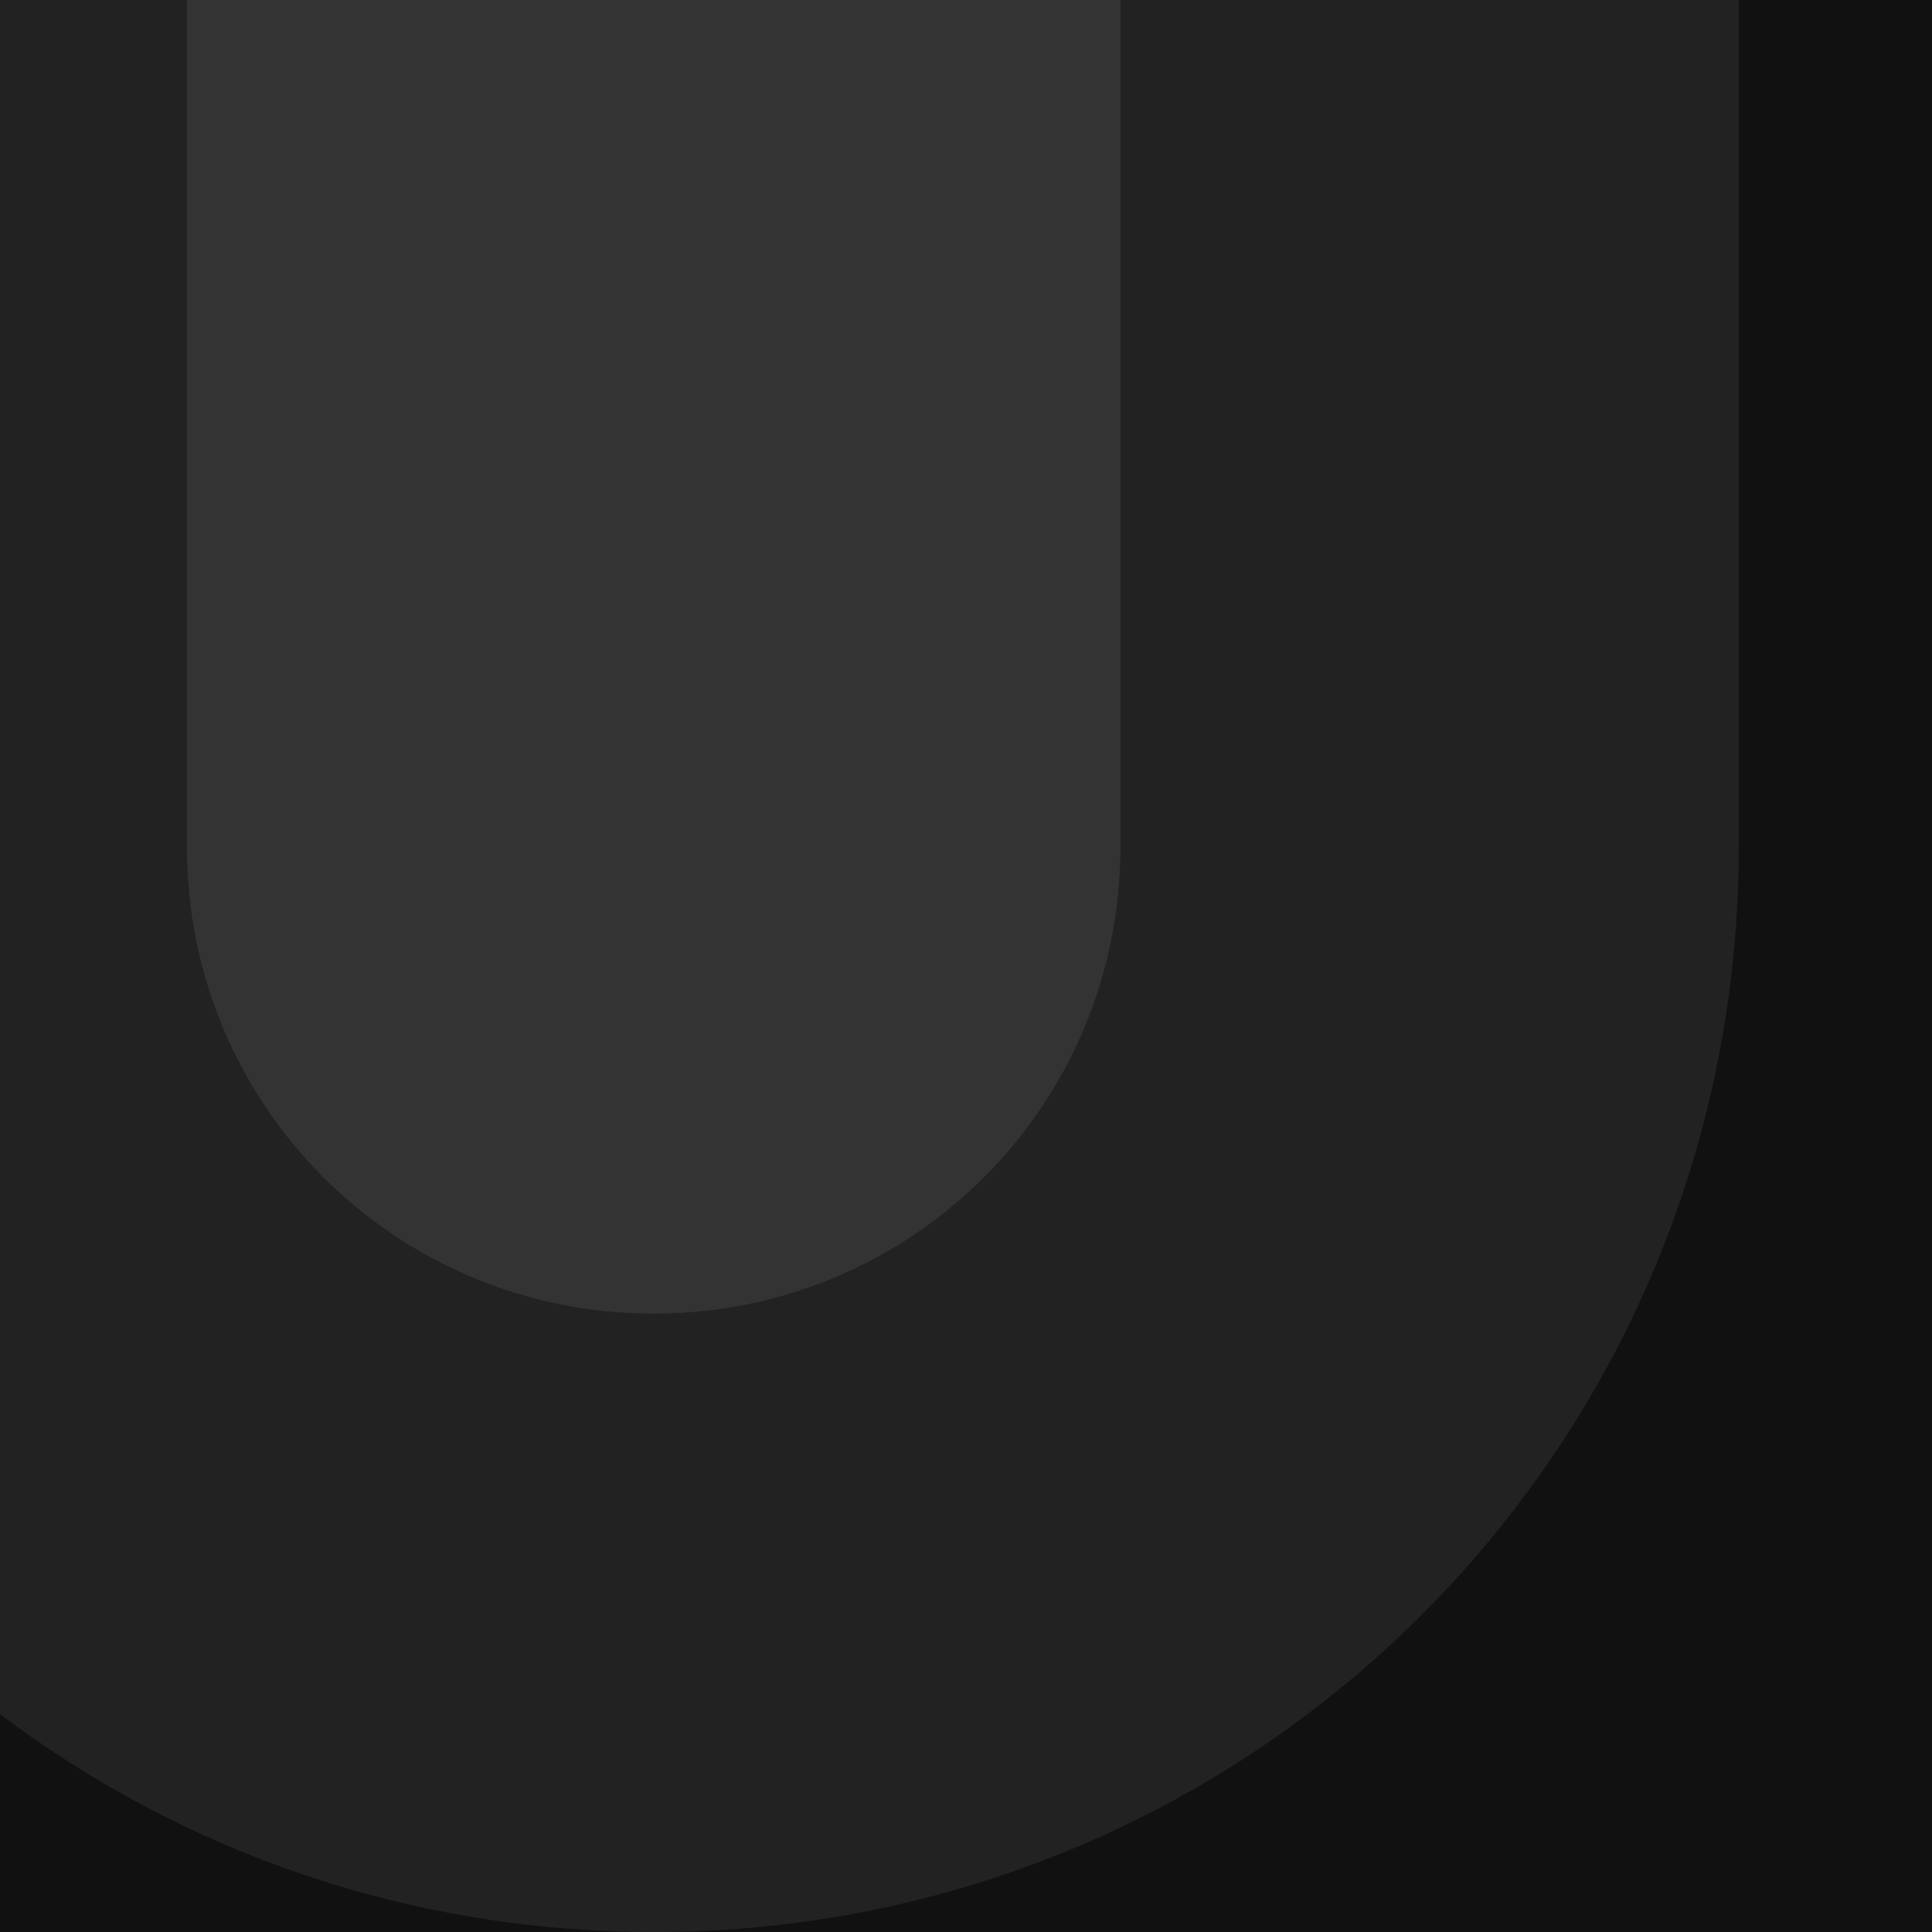<svg xmlns="http://www.w3.org/2000/svg" viewBox="0 0 300 300" height="300" width="300">
    <path d="M0 0h300v300H0z" fill="#111" class="color1"/>
    <path d="M0 0v266.18C28.194 287.424 63.322 300 101.5 300c93.349 0 168.5-75.151 168.5-168.5V0h-96v131.5c0 40.165-32.335 72.5-72.5 72.5S29 171.665 29 131.5V0H0z" fill="#222" class="color2"/>
    <path d="M29 0v131.5c0 40.165 32.335 72.5 72.5 72.5s72.5-32.335 72.5-72.5V0z" fill="#333" class="color3"/>
</svg>
